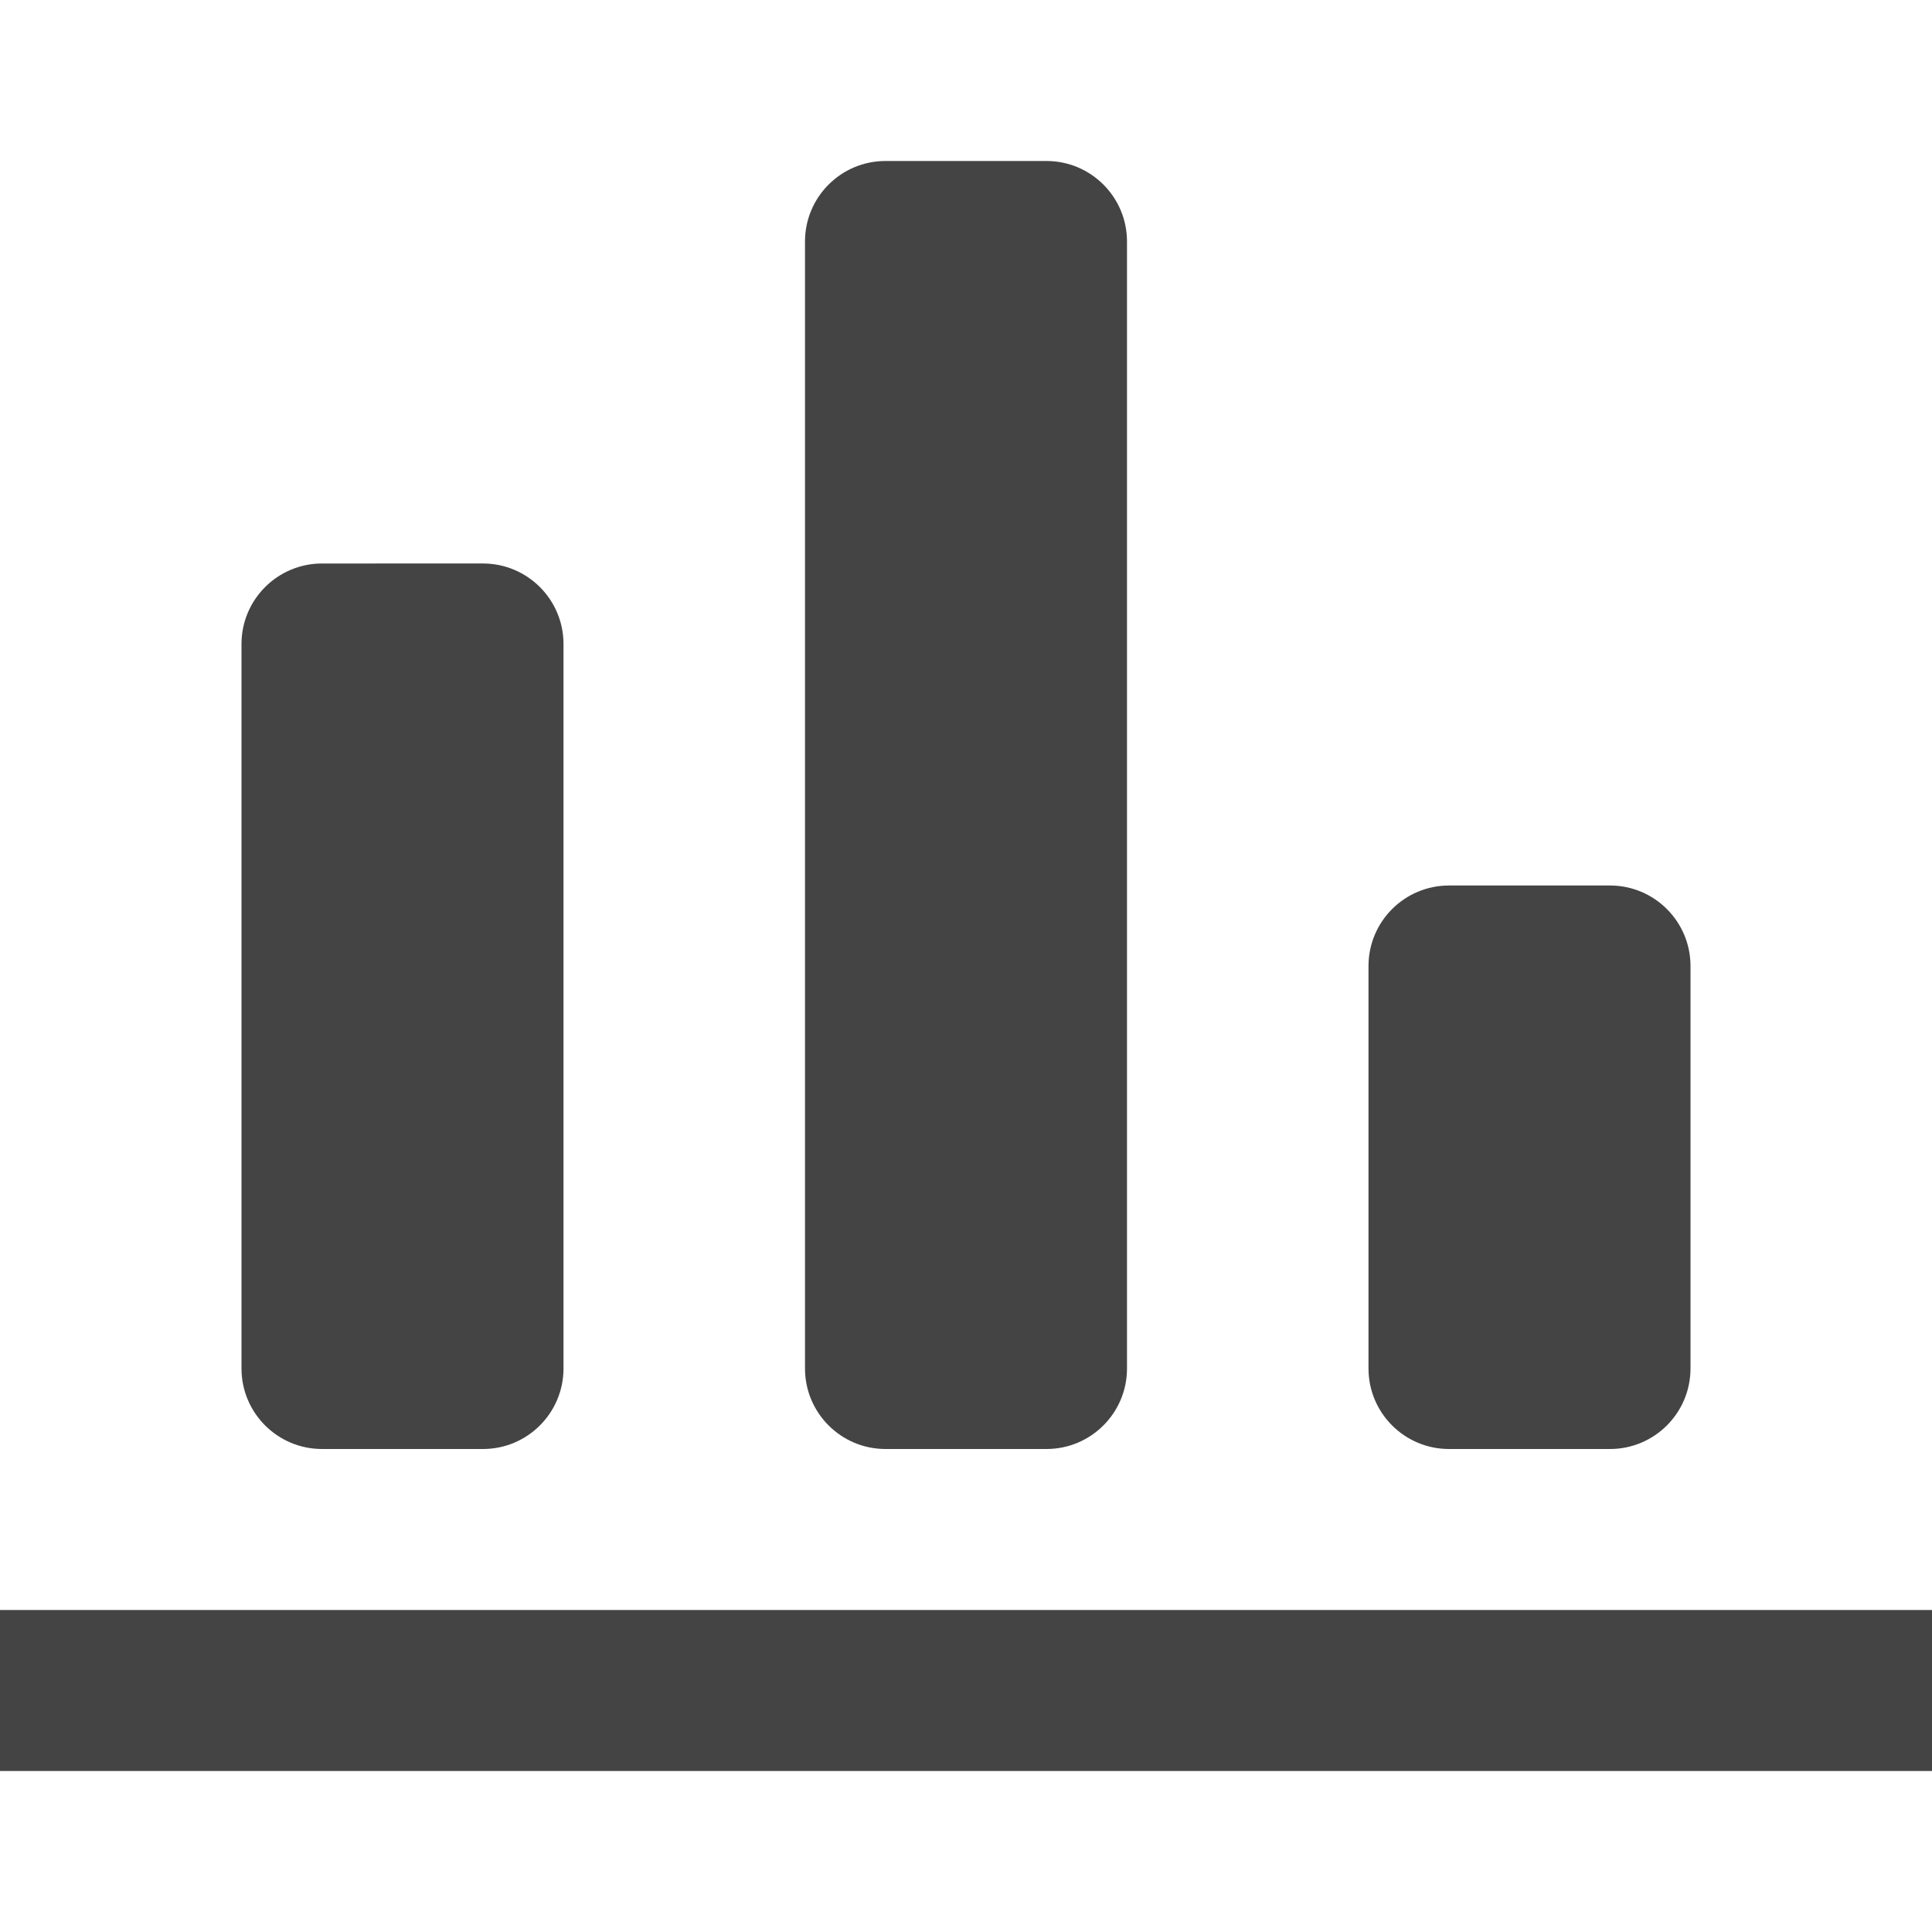 <svg version="1.1" xmlns="http://www.w3.org/2000/svg" xmlns:xlink="http://www.w3.org/1999/xlink" x="0px" y="0px" viewBox="0 0 24 24" xml:space="preserve" width="24" height="24"><g class="nc-icon-wrapper" fill="#444444"><rect data-color="color-2" y="20" fill="#444444" width="24" height="2"></rect> <path fill="#444444" d="M4,18h2c0.552,0,1-0.448,1-1V8c0-0.552-0.448-1-1-1H4C3.448,7,3,7.448,3,8v9C3,17.552,3.448,18,4,18z"></path> <path fill="#444444" d="M11,18h2c0.552,0,1-0.448,1-1V3c0-0.552-0.448-1-1-1h-2c-0.552,0-1,0.448-1,1v14C10,17.552,10.448,18,11,18z "></path> <path fill="#444444" d="M17,12v5c0,0.552,0.448,1,1,1h2c0.552,0,1-0.448,1-1v-5c0-0.552-0.448-1-1-1h-2C17.448,11,17,11.448,17,12z"></path></g></svg>